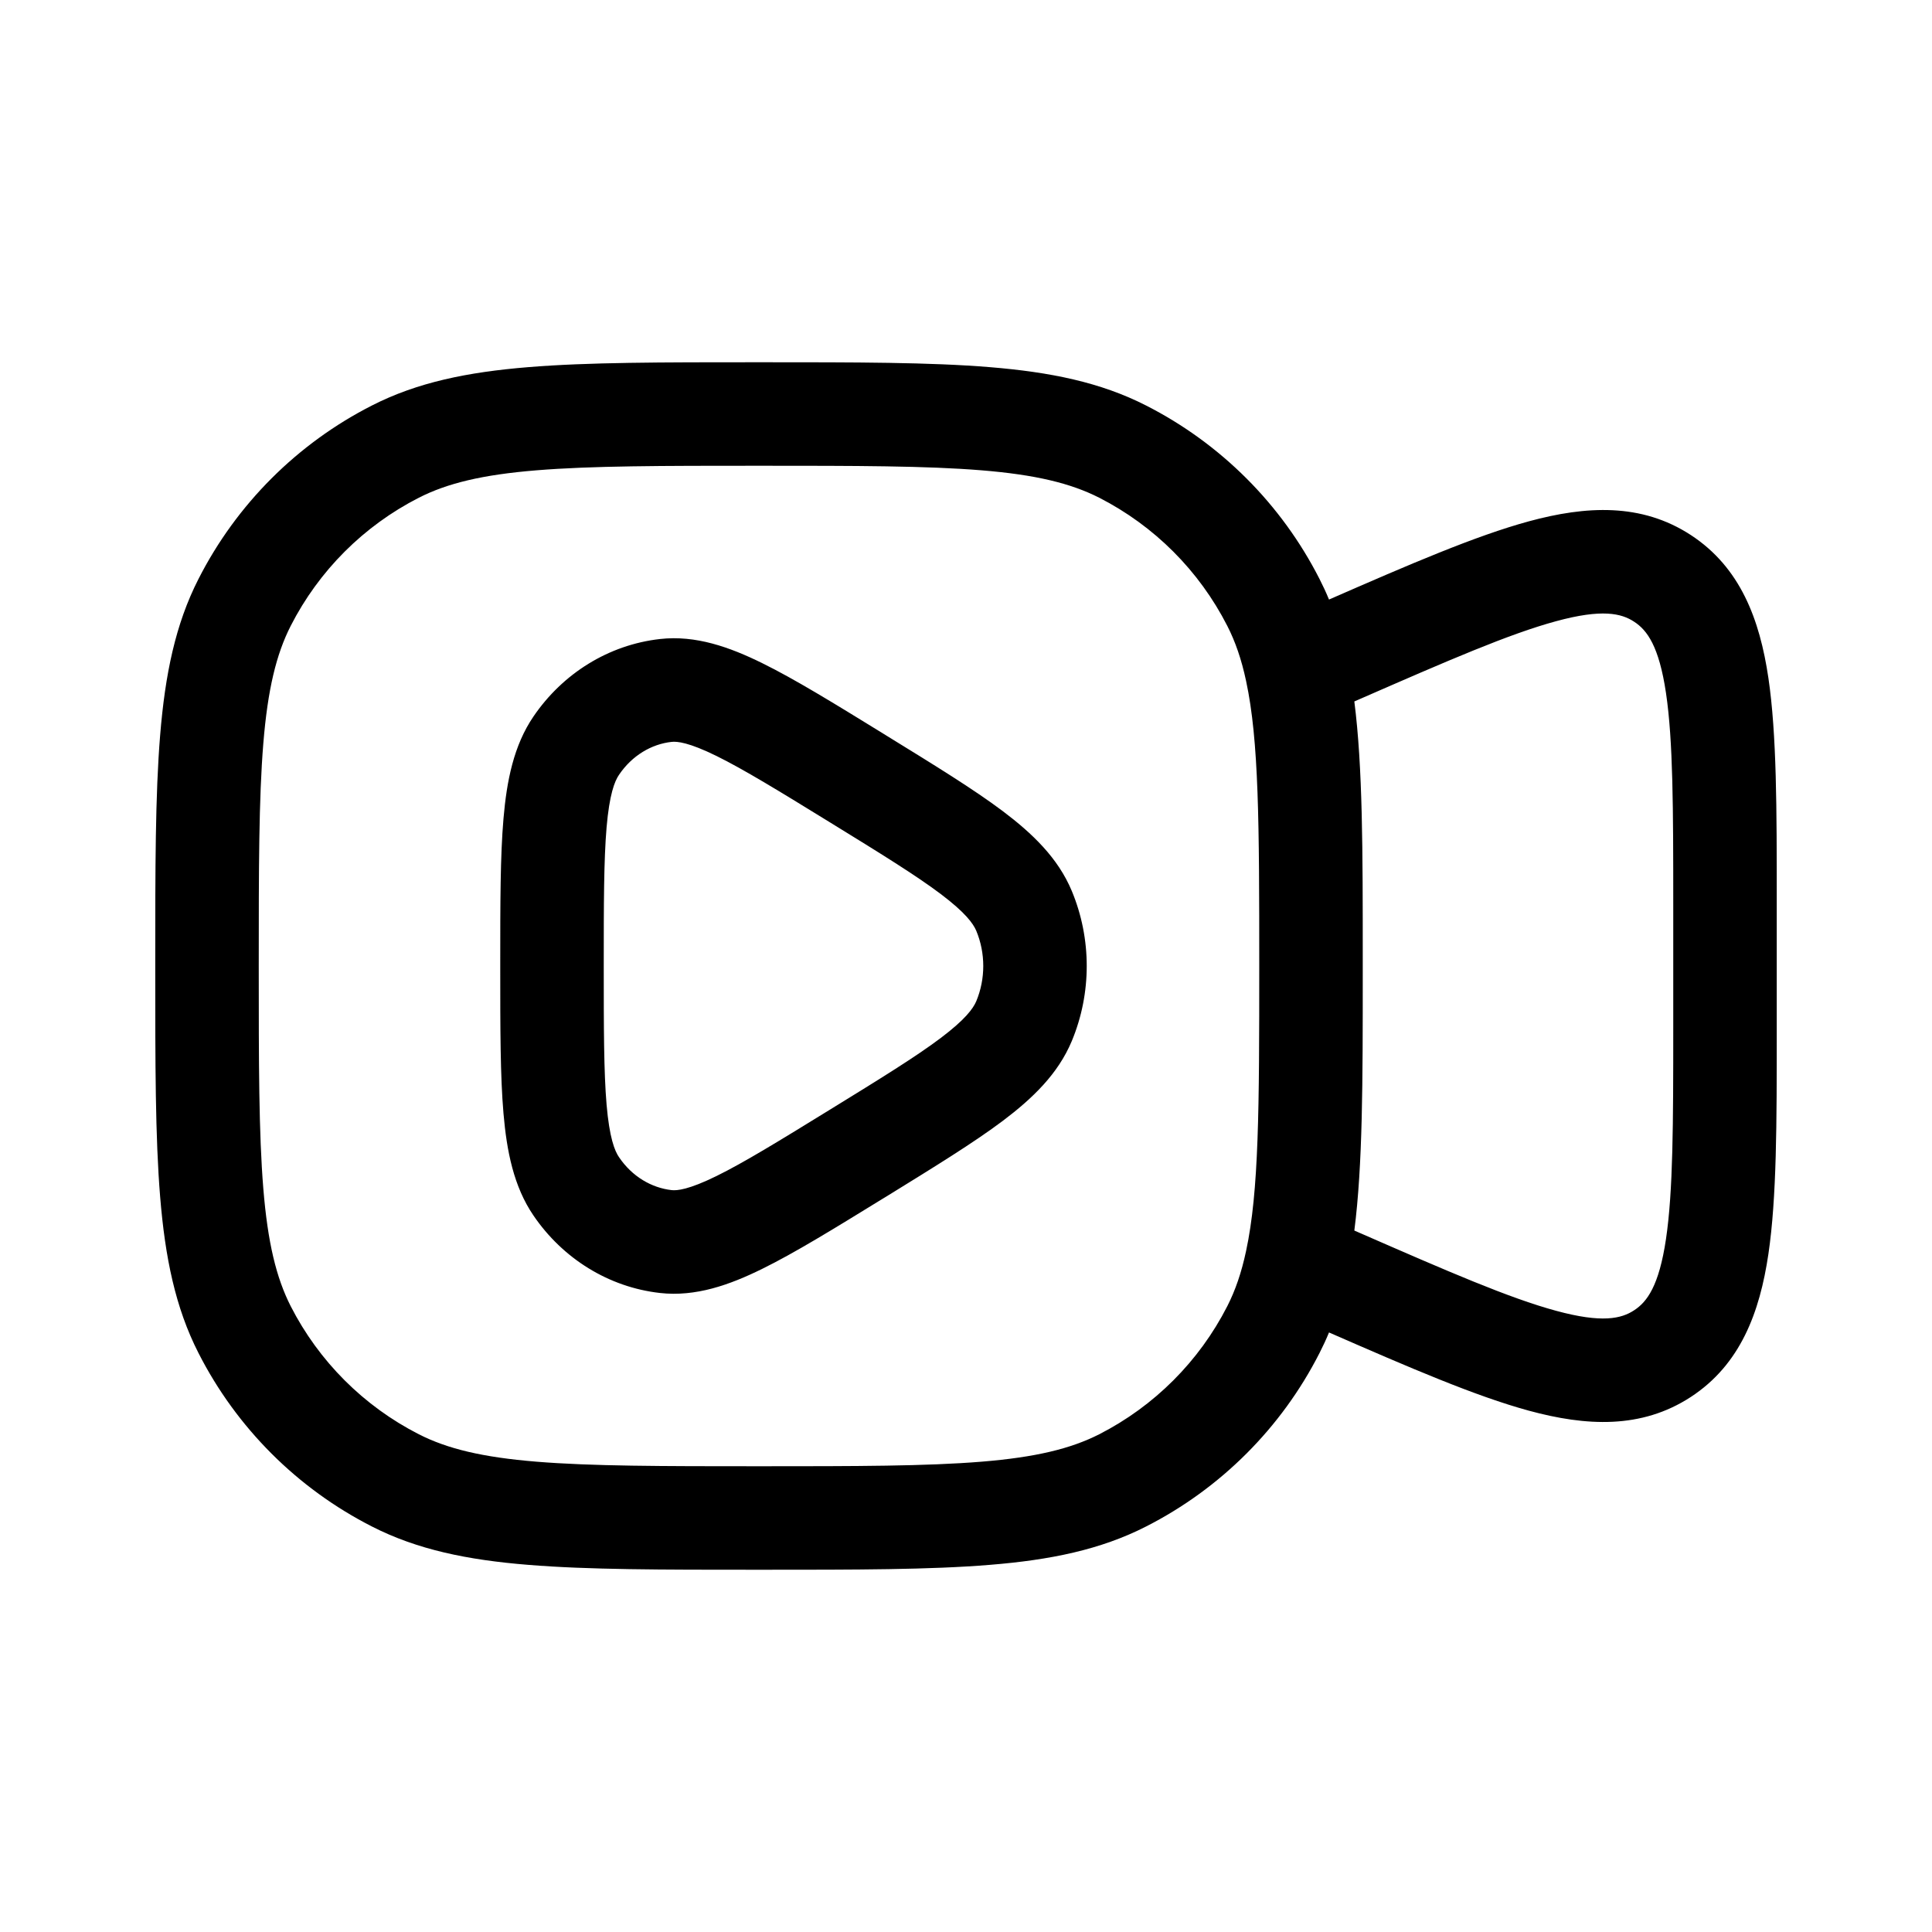 <svg width="28" height="28" viewBox="0 0 28 28" xmlns="http://www.w3.org/2000/svg"><path fill-rule="evenodd" clip-rule="evenodd" d="M10.966 5.25H11.034C12.405 5.25 13.481 5.25 14.345 5.321C15.225 5.393 15.952 5.541 16.61 5.877C17.692 6.428 18.572 7.308 19.123 8.39C19.173 8.488 19.219 8.587 19.261 8.689C20.428 8.179 21.383 7.766 22.159 7.555C22.984 7.331 23.787 7.285 24.506 7.755C25.224 8.225 25.504 8.98 25.629 9.826C25.75 10.644 25.75 11.724 25.75 13.05V14.95C25.75 16.276 25.75 17.356 25.629 18.174C25.504 19.02 25.224 19.775 24.506 20.245C23.787 20.715 22.984 20.669 22.159 20.445C21.383 20.234 20.428 19.821 19.261 19.311C19.219 19.413 19.173 19.512 19.123 19.61C18.572 20.692 17.692 21.572 16.61 22.123C15.952 22.459 15.225 22.608 14.345 22.679C13.481 22.75 12.405 22.75 11.034 22.75H10.966C9.595 22.75 8.519 22.75 7.655 22.679C6.775 22.608 6.048 22.459 5.39 22.123C4.308 21.572 3.428 20.692 2.877 19.61C2.541 18.952 2.393 18.225 2.321 17.345C2.25 16.481 2.25 15.405 2.25 14.034V13.966C2.25 12.595 2.25 11.519 2.321 10.655C2.393 9.775 2.541 9.048 2.877 8.39C3.428 7.308 4.308 6.428 5.39 5.877C6.048 5.541 6.775 5.393 7.655 5.321C8.519 5.25 9.595 5.25 10.966 5.25ZM19.628 17.834L19.699 17.865C20.985 18.427 21.873 18.813 22.552 18.997C23.217 19.178 23.498 19.112 23.684 18.989C23.871 18.867 24.044 18.636 24.145 17.955C24.248 17.259 24.25 16.291 24.25 14.887V13.113C24.25 11.709 24.248 10.741 24.145 10.045C24.044 9.364 23.871 9.133 23.684 9.011C23.498 8.888 23.217 8.822 22.552 9.003C21.873 9.187 20.985 9.573 19.699 10.135L19.628 10.166C19.75 11.12 19.75 12.316 19.75 13.894V14.106C19.75 15.683 19.75 16.88 19.628 17.834ZM7.777 6.816C6.99 6.88 6.482 7.004 6.071 7.213C5.271 7.621 4.621 8.271 4.213 9.071C4.004 9.482 3.88 9.99 3.816 10.777C3.751 11.573 3.75 12.588 3.75 14C3.75 15.412 3.751 16.427 3.816 17.223C3.88 18.01 4.004 18.518 4.213 18.93C4.621 19.729 5.271 20.379 6.071 20.787C6.482 20.996 6.99 21.12 7.777 21.184C8.573 21.249 9.587 21.25 11 21.25C12.412 21.25 13.427 21.249 14.223 21.184C15.01 21.12 15.518 20.996 15.93 20.787C16.729 20.379 17.379 19.729 17.787 18.93C17.903 18.702 17.992 18.446 18.059 18.131C18.246 17.262 18.25 16.067 18.25 14C18.25 11.932 18.246 10.737 18.059 9.868C17.992 9.554 17.903 9.298 17.787 9.071C17.379 8.271 16.729 7.621 15.93 7.213C15.518 7.004 15.01 6.88 14.223 6.816C13.427 6.751 12.412 6.75 11 6.75C9.587 6.75 8.573 6.751 7.777 6.816ZM12.781 10.62L12.847 10.661C13.544 11.09 14.113 11.44 14.535 11.757C14.963 12.08 15.334 12.435 15.533 12.912C15.822 13.606 15.822 14.394 15.533 15.088C15.334 15.565 14.963 15.92 14.535 16.243C14.113 16.56 13.544 16.91 12.847 17.34L12.781 17.38C12.084 17.809 11.515 18.159 11.045 18.39C10.574 18.622 10.083 18.797 9.566 18.739C8.819 18.655 8.156 18.239 7.732 17.617C7.444 17.195 7.344 16.683 7.297 16.138C7.25 15.595 7.25 14.898 7.25 14.036V13.964C7.25 13.102 7.25 12.405 7.297 11.862C7.344 11.317 7.444 10.805 7.732 10.383C8.156 9.761 8.819 9.345 9.566 9.261C10.083 9.203 10.574 9.378 11.045 9.61C11.515 9.841 12.084 10.191 12.781 10.62ZM10.384 10.956C9.981 10.758 9.812 10.743 9.733 10.752C9.442 10.784 9.161 10.949 8.972 11.228C8.907 11.322 8.832 11.514 8.791 11.991C8.751 12.462 8.75 13.093 8.75 14C8.75 14.907 8.751 15.538 8.791 16.009C8.832 16.486 8.907 16.678 8.972 16.772C9.161 17.051 9.442 17.215 9.733 17.248C9.812 17.257 9.981 17.242 10.384 17.044C10.781 16.849 11.289 16.537 12.028 16.082C12.766 15.628 13.274 15.314 13.633 15.044C13.991 14.774 14.104 14.616 14.149 14.51C14.284 14.186 14.284 13.814 14.149 13.49C14.104 13.384 13.991 13.226 13.633 12.956C13.274 12.686 12.766 12.372 12.028 11.918C11.289 11.463 10.781 11.152 10.384 10.956Z"/></svg>